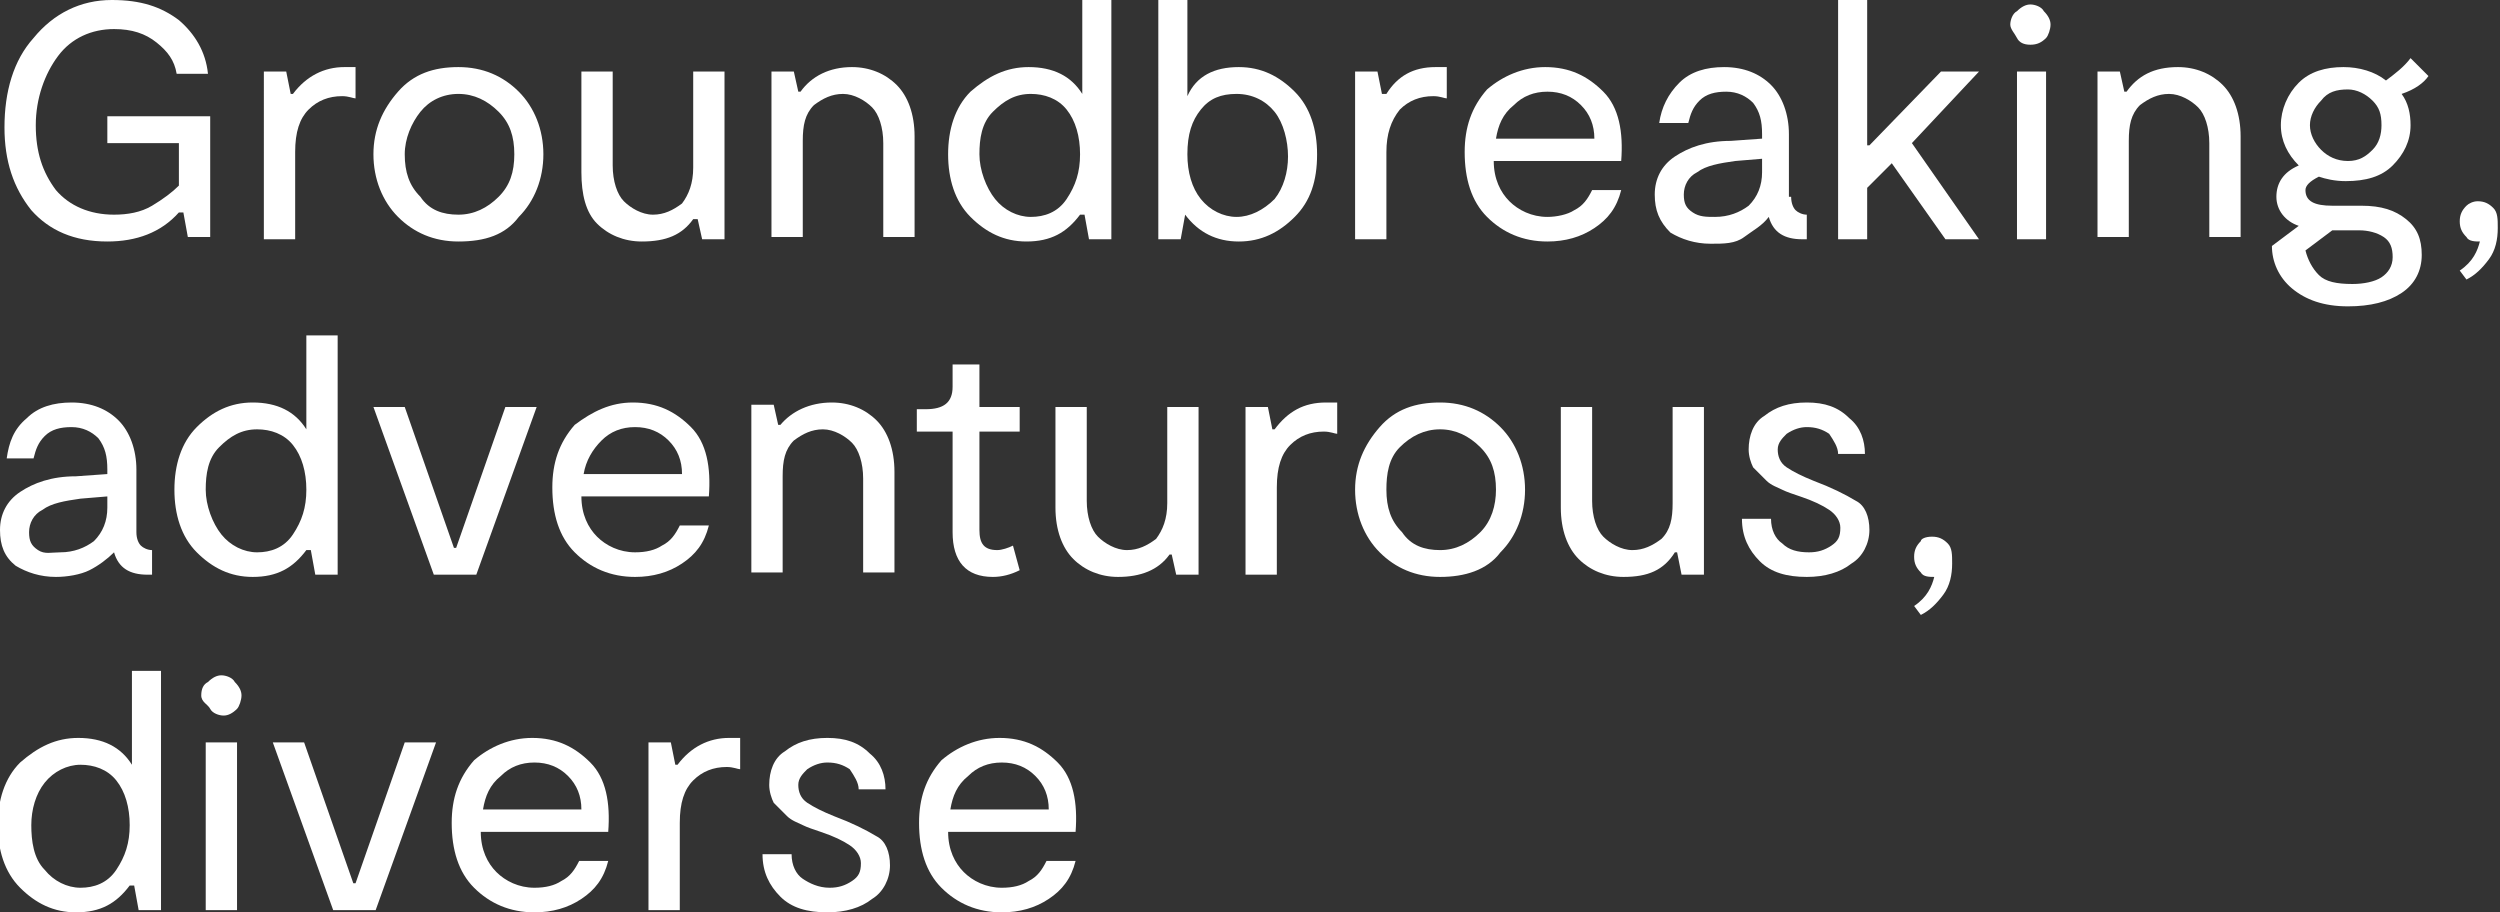<?xml version="1.0" encoding="utf-8"?>
<!-- Generator: Adobe Illustrator 24.3.0, SVG Export Plug-In . SVG Version: 6.00 Build 0)  -->
<svg version="1.1" id="Laag_1" xmlns="http://www.w3.org/2000/svg" xmlns:xlink="http://www.w3.org/1999/xlink" x="0px" y="0px"
	 width="111.8px" height="40.8px" viewBox="0 0 111.8 40.8" style="enable-background:new 0 0 111.8 40.8;" xml:space="preserve">
<rect x="0" y="0" width="111.8" height="40.8" fill="#333333" stroke="none"/>
<style type="text/css">
	.st0{fill:#FFFFFF;}
</style>
<g>
	<path class="st0" d="M4.8,5.2h4.6v5.4H8.4L8.2,9.5H8c-0.8,0.9-1.9,1.3-3.2,1.3c-1.5,0-2.6-0.5-3.4-1.4c-0.8-1-1.2-2.2-1.2-3.7
		c0-1.6,0.4-3,1.3-4C2.4,0.6,3.6,0,5,0c1.3,0,2.2,0.3,3,0.9c0.7,0.6,1.2,1.4,1.3,2.4H7.9c-0.1-0.6-0.4-1-0.9-1.4
		C6.5,1.5,5.9,1.3,5.1,1.3c-1,0-1.9,0.4-2.5,1.2C2,3.3,1.6,4.4,1.6,5.6c0,1.2,0.3,2.1,0.9,2.9C3.1,9.2,4,9.6,5.1,9.6
		c0.6,0,1.2-0.1,1.7-0.4S7.7,8.6,8,8.3V6.4H4.8V5.2z"/>
	<path class="st0" d="M15.4,3h0.5v1.4c-0.1,0-0.3-0.1-0.6-0.1c-0.6,0-1.1,0.2-1.5,0.6c-0.4,0.4-0.6,1-0.6,1.9v3.9h-1.4V3.2h1l0.2,1
		h0.1C13.7,3.4,14.5,3,15.4,3z"/>
	<path class="st0" d="M20.5,10.8c-1.1,0-2-0.4-2.7-1.1S16.7,8,16.7,6.9c0-1.1,0.4-2,1.1-2.8S19.4,3,20.5,3c1.1,0,2,0.4,2.7,1.1
		c0.7,0.7,1.1,1.7,1.1,2.8c0,1.1-0.4,2.1-1.1,2.8C22.6,10.5,21.7,10.8,20.5,10.8z M20.5,9.6c0.7,0,1.3-0.3,1.8-0.8
		C22.8,8.3,23,7.7,23,6.9c0-0.8-0.2-1.4-0.7-1.9s-1.1-0.8-1.8-0.8S19.2,4.5,18.8,5s-0.7,1.2-0.7,1.9c0,0.8,0.2,1.4,0.7,1.9
		C19.2,9.4,19.8,9.6,20.5,9.6z"/>
	<path class="st0" d="M28.7,10.8c-0.8,0-1.5-0.3-2-0.8C26.2,9.5,26,8.7,26,7.7V3.2h1.4v4.2c0,0.7,0.2,1.3,0.5,1.6s0.8,0.6,1.3,0.6
		c0.5,0,0.9-0.2,1.3-0.5C30.8,8.7,31,8.2,31,7.5V3.2h1.4v7.5h-1l-0.2-0.9H31C30.5,10.5,29.8,10.8,28.7,10.8z"/>
	<path class="st0" d="M38.1,3c0.8,0,1.5,0.3,2,0.8c0.5,0.5,0.8,1.3,0.8,2.3v4.5h-1.4V6.4c0-0.7-0.2-1.3-0.5-1.6s-0.8-0.6-1.3-0.6
		c-0.5,0-0.9,0.2-1.3,0.5c-0.4,0.4-0.5,0.9-0.5,1.6v4.3h-1.4V3.2h1l0.2,0.9h0.1C36.3,3.4,37.1,3,38.1,3z"/>
	<path class="st0" d="M48.4,0h1.3v10.7h-1l-0.2-1.1h-0.2c-0.6,0.8-1.3,1.2-2.4,1.2c-1,0-1.8-0.4-2.5-1.1c-0.7-0.7-1-1.7-1-2.8
		c0-1.1,0.3-2.1,1-2.8C44.2,3.4,45,3,46,3c1.1,0,1.9,0.4,2.4,1.2V0z M44.5,8.9c0.4,0.5,1,0.8,1.6,0.8s1.2-0.2,1.6-0.8s0.6-1.2,0.6-2
		c0-0.8-0.2-1.5-0.6-2c-0.4-0.5-1-0.7-1.6-0.7c-0.7,0-1.2,0.3-1.7,0.8s-0.6,1.2-0.6,1.9S44.1,8.4,44.5,8.9z"/>
	<path class="st0" d="M55.4,3c1,0,1.8,0.4,2.5,1.1c0.7,0.7,1,1.7,1,2.8c0,1.2-0.3,2.1-1,2.8c-0.7,0.7-1.5,1.1-2.5,1.1
		c-1,0-1.8-0.4-2.4-1.2H53l-0.2,1.1h-1V0h1.3v4.3C53.5,3.4,54.3,3,55.4,3z M53.7,8.9c0.4,0.5,1,0.8,1.6,0.8s1.2-0.3,1.7-0.8
		c0.4-0.5,0.6-1.2,0.6-1.9S57.4,5.5,57,5c-0.4-0.5-1-0.8-1.7-0.8c-0.7,0-1.2,0.2-1.6,0.7c-0.4,0.5-0.6,1.1-0.6,2
		C53.1,7.7,53.3,8.4,53.7,8.9z"/>
	<path class="st0" d="M64.2,3h0.5v1.4c-0.1,0-0.3-0.1-0.6-0.1c-0.6,0-1.1,0.2-1.5,0.6C62.2,5.4,62,6,62,6.8v3.9h-1.4V3.2h1l0.2,1H62
		C62.5,3.4,63.2,3,64.2,3z"/>
	<path class="st0" d="M69.1,3c1.1,0,1.9,0.4,2.6,1.1c0.7,0.7,0.9,1.8,0.8,3.1h-5.7c0,0.8,0.3,1.4,0.7,1.8c0.4,0.4,1,0.7,1.7,0.7
		c0.4,0,0.9-0.1,1.2-0.3c0.4-0.2,0.6-0.5,0.8-0.9h1.3c-0.2,0.8-0.6,1.3-1.2,1.7c-0.6,0.4-1.3,0.6-2.1,0.6c-1.1,0-2-0.4-2.7-1.1
		c-0.7-0.7-1-1.7-1-2.9c0-1.1,0.3-2,1-2.8C67.2,3.4,68.1,3,69.1,3z M66.9,6.2h4.4c0-0.6-0.2-1.1-0.6-1.5c-0.4-0.4-0.9-0.6-1.5-0.6
		c-0.6,0-1.1,0.2-1.5,0.6C67.2,5.1,67,5.6,66.9,6.2z"/>
	<path class="st0" d="M80.1,8.8c0,0.3,0.1,0.5,0.2,0.6c0.1,0.1,0.3,0.2,0.5,0.2v1.1h-0.2c-0.8,0-1.3-0.3-1.5-1
		c-0.3,0.4-0.7,0.6-1.1,0.9s-0.9,0.3-1.5,0.3c-0.7,0-1.3-0.2-1.8-0.5C74.2,9.9,74,9.4,74,8.7C74,8,74.3,7.4,74.9,7
		c0.6-0.4,1.4-0.7,2.5-0.7l1.4-0.1V6c0-0.6-0.1-1-0.4-1.4c-0.3-0.3-0.7-0.5-1.2-0.5c-0.5,0-0.9,0.1-1.2,0.4c-0.3,0.3-0.4,0.6-0.5,1
		h-1.3c0.1-0.7,0.4-1.3,0.9-1.8c0.5-0.5,1.2-0.7,2-0.7c0.9,0,1.6,0.3,2.1,0.8c0.5,0.5,0.8,1.3,0.8,2.2V8.8z M76.7,9.7
		c0.6,0,1.1-0.2,1.5-0.5c0.4-0.4,0.6-0.9,0.6-1.5V7.1l-1.2,0.1c-0.7,0.1-1.3,0.2-1.7,0.5c-0.4,0.2-0.6,0.6-0.6,1
		c0,0.4,0.1,0.6,0.4,0.8S76.3,9.7,76.7,9.7z"/>
	<path class="st0" d="M88.5,3.2l-3,3.2l3,4.3H87l-2.4-3.4l-1.1,1.1v2.3h-1.3V0h1.3v6.5h0.1l3.2-3.3H88.5z"/>
	<path class="st0" d="M91.5,1.7C91.3,1.9,91.1,2,90.8,2s-0.5-0.1-0.6-0.3s-0.3-0.4-0.3-0.6s0.1-0.5,0.3-0.6c0.2-0.2,0.4-0.3,0.6-0.3
		s0.5,0.1,0.6,0.3c0.2,0.2,0.3,0.4,0.3,0.6S91.6,1.6,91.5,1.7z M91.5,3.2v7.5h-1.3V3.2H91.5z"/>
	<path class="st0" d="M97.4,3c0.8,0,1.5,0.3,2,0.8c0.5,0.5,0.8,1.3,0.8,2.3v4.5h-1.4V6.4c0-0.7-0.2-1.3-0.5-1.6s-0.8-0.6-1.3-0.6
		c-0.5,0-0.9,0.2-1.3,0.5c-0.4,0.4-0.5,0.9-0.5,1.6v4.3h-1.4V3.2h1l0.2,0.9h0.1C95.6,3.4,96.3,3,97.4,3z"/>
	<path class="st0" d="M108.6,3.4c-0.2,0.3-0.6,0.6-1.2,0.8c0.3,0.4,0.4,0.9,0.4,1.4c0,0.7-0.3,1.3-0.8,1.8s-1.2,0.7-2.1,0.7
		c-0.5,0-0.9-0.1-1.2-0.2c-0.4,0.2-0.6,0.4-0.6,0.6c0,0.5,0.4,0.7,1.2,0.7h1.3c0.9,0,1.5,0.2,2,0.6c0.5,0.4,0.7,0.9,0.7,1.6
		c0,0.7-0.3,1.3-0.9,1.7s-1.4,0.6-2.4,0.6c-1.1,0-1.9-0.3-2.5-0.8c-0.6-0.5-0.9-1.2-0.9-1.9l1.2-0.9c-0.6-0.2-1-0.7-1-1.3
		c0-0.6,0.3-1.1,1-1.4c-0.5-0.5-0.8-1.1-0.8-1.8s0.3-1.4,0.8-1.9c0.5-0.5,1.2-0.7,2-0.7c0.7,0,1.4,0.2,1.9,0.6
		c0.4-0.3,0.8-0.6,1.1-1L108.6,3.4z M107,11.5c0-0.4-0.1-0.7-0.4-0.9c-0.3-0.2-0.7-0.3-1.1-0.3h-1.2l-1.2,0.9
		c0.1,0.4,0.3,0.8,0.6,1.1c0.3,0.3,0.8,0.4,1.5,0.4c0.5,0,1-0.1,1.3-0.3S107,11.9,107,11.5z M105,7.2c0.5,0,0.8-0.2,1.1-0.5
		c0.3-0.3,0.4-0.7,0.4-1.1c0-0.5-0.1-0.8-0.4-1.1C105.8,4.2,105.4,4,105,4c-0.5,0-0.9,0.1-1.2,0.5c-0.3,0.3-0.5,0.7-0.5,1.1
		c0,0.4,0.2,0.8,0.5,1.1C104.1,7,104.5,7.2,105,7.2z"/>
	<path class="st0" d="M110.8,9c0.3,0,0.5,0.1,0.7,0.3c0.2,0.2,0.2,0.5,0.2,0.9c0,0.5-0.1,1-0.4,1.4c-0.3,0.4-0.6,0.7-1,0.9l-0.3-0.4
		c0.6-0.4,0.8-0.9,0.9-1.3c-0.2,0-0.5,0-0.6-0.2c-0.2-0.2-0.3-0.4-0.3-0.7c0-0.3,0.1-0.5,0.3-0.7C110.4,9.1,110.6,9,110.8,9z"/>
	<path class="st0" d="M6.1,23.8c0,0.3,0.1,0.5,0.2,0.6c0.1,0.1,0.3,0.2,0.5,0.2v1.1H6.6c-0.8,0-1.3-0.3-1.5-1
		C4.8,25,4.4,25.3,4,25.5S3,25.8,2.5,25.8c-0.7,0-1.3-0.2-1.8-0.5C0.2,24.9,0,24.4,0,23.7C0,23,0.3,22.4,0.9,22
		c0.6-0.4,1.4-0.7,2.5-0.7l1.4-0.1V21c0-0.6-0.1-1-0.4-1.4c-0.3-0.3-0.7-0.5-1.2-0.5c-0.5,0-0.9,0.1-1.2,0.4c-0.3,0.3-0.4,0.6-0.5,1
		H0.3c0.1-0.7,0.3-1.3,0.9-1.8c0.5-0.5,1.2-0.7,2-0.7c0.9,0,1.6,0.3,2.1,0.8c0.5,0.5,0.8,1.3,0.8,2.2V23.8z M2.7,24.7
		c0.6,0,1.1-0.2,1.5-0.5c0.4-0.4,0.6-0.9,0.6-1.5v-0.5l-1.2,0.1c-0.7,0.1-1.3,0.2-1.7,0.5c-0.4,0.2-0.6,0.6-0.6,1
		c0,0.4,0.1,0.6,0.4,0.8S2.3,24.7,2.7,24.7z"/>
	<path class="st0" d="M13.8,15h1.3v10.7h-1l-0.2-1.1h-0.2c-0.6,0.8-1.3,1.2-2.4,1.2c-1,0-1.8-0.4-2.5-1.1c-0.7-0.7-1-1.7-1-2.8
		c0-1.1,0.3-2.1,1-2.8c0.7-0.7,1.5-1.1,2.5-1.1c1.1,0,1.9,0.4,2.4,1.2V15z M9.9,23.9c0.4,0.5,1,0.8,1.6,0.8s1.2-0.2,1.6-0.8
		s0.6-1.2,0.6-2c0-0.8-0.2-1.5-0.6-2c-0.4-0.5-1-0.7-1.6-0.7c-0.7,0-1.2,0.3-1.7,0.8s-0.6,1.2-0.6,1.9S9.5,23.4,9.9,23.9z"/>
	<path class="st0" d="M22.6,18.2H24l-2.7,7.5h-1.9l-2.7-7.5h1.4l2.2,6.3h0.1L22.6,18.2z"/>
	<path class="st0" d="M28.3,18c1.1,0,1.9,0.4,2.6,1.1s0.9,1.8,0.8,3.1h-5.7c0,0.8,0.3,1.4,0.7,1.8c0.4,0.4,1,0.7,1.7,0.7
		c0.5,0,0.9-0.1,1.2-0.3c0.4-0.2,0.6-0.5,0.8-0.9h1.3c-0.2,0.8-0.6,1.3-1.2,1.7c-0.6,0.4-1.3,0.6-2.1,0.6c-1.1,0-2-0.4-2.7-1.1
		c-0.7-0.7-1-1.7-1-2.9c0-1.1,0.3-2,1-2.8C26.5,18.4,27.3,18,28.3,18z M26.1,21.2h4.4c0-0.6-0.2-1.1-0.6-1.5
		c-0.4-0.4-0.9-0.6-1.5-0.6c-0.6,0-1.1,0.2-1.5,0.6C26.5,20.1,26.2,20.6,26.1,21.2z"/>
	<path class="st0" d="M37.2,18c0.8,0,1.5,0.3,2,0.8c0.5,0.5,0.8,1.3,0.8,2.3v4.5h-1.4v-4.2c0-0.7-0.2-1.3-0.5-1.6s-0.8-0.6-1.3-0.6
		c-0.5,0-0.9,0.2-1.3,0.5c-0.4,0.4-0.5,0.9-0.5,1.6v4.3h-1.4v-7.5h1l0.2,0.9h0.1C35.4,18.4,36.2,18,37.2,18z"/>
	<path class="st0" d="M45.6,25.5c-0.4,0.2-0.8,0.3-1.2,0.3c-1.2,0-1.8-0.7-1.8-2v-4.5H41v-1h0.4c0.8,0,1.2-0.3,1.2-1v-1h1.2v1.9h1.8
		v1.1h-1.8v4.4c0,0.6,0.2,0.9,0.8,0.9c0.2,0,0.5-0.1,0.7-0.2L45.6,25.5z"/>
	<path class="st0" d="M50,25.8c-0.8,0-1.5-0.3-2-0.8s-0.8-1.3-0.8-2.3v-4.5h1.4v4.2c0,0.7,0.2,1.3,0.5,1.6s0.8,0.6,1.3,0.6
		c0.5,0,0.9-0.2,1.3-0.5c0.3-0.4,0.5-0.9,0.5-1.6v-4.3h1.4v7.5h-1l-0.2-0.9h-0.1C51.8,25.5,51,25.8,50,25.8z"/>
	<path class="st0" d="M59.3,18h0.5v1.4c-0.1,0-0.3-0.1-0.6-0.1c-0.6,0-1.1,0.2-1.5,0.6c-0.4,0.4-0.6,1-0.6,1.9v3.9h-1.4v-7.5h1
		l0.2,1h0.1C57.6,18.4,58.3,18,59.3,18z"/>
	<path class="st0" d="M64.4,25.8c-1.1,0-2-0.4-2.7-1.1s-1.1-1.7-1.1-2.8c0-1.1,0.4-2,1.1-2.8s1.6-1.1,2.7-1.1c1.1,0,2,0.4,2.7,1.1
		c0.7,0.7,1.1,1.7,1.1,2.8c0,1.1-0.4,2.1-1.1,2.8C66.5,25.5,65.5,25.8,64.4,25.8z M64.4,24.6c0.7,0,1.3-0.3,1.8-0.8
		c0.5-0.5,0.7-1.2,0.7-1.9c0-0.8-0.2-1.4-0.7-1.9c-0.5-0.5-1.1-0.8-1.8-0.8s-1.3,0.3-1.8,0.8S62,21.2,62,21.9c0,0.8,0.2,1.4,0.7,1.9
		C63.1,24.4,63.7,24.6,64.4,24.6z"/>
	<path class="st0" d="M72.6,25.8c-0.8,0-1.5-0.3-2-0.8c-0.5-0.5-0.8-1.3-0.8-2.3v-4.5h1.4v4.2c0,0.7,0.2,1.3,0.5,1.6
		s0.8,0.6,1.3,0.6c0.5,0,0.9-0.2,1.3-0.5c0.4-0.4,0.5-0.9,0.5-1.6v-4.3h1.4v7.5h-1L75,24.7h-0.1C74.4,25.5,73.7,25.8,72.6,25.8z"/>
	<path class="st0" d="M83.6,23.7c0,0.6-0.3,1.2-0.8,1.5c-0.5,0.4-1.2,0.6-2,0.6c-0.9,0-1.6-0.2-2.1-0.7s-0.8-1.1-0.8-1.9h1.3
		c0,0.5,0.2,0.9,0.5,1.1c0.3,0.3,0.7,0.4,1.2,0.4c0.4,0,0.7-0.1,1-0.3c0.3-0.2,0.4-0.4,0.4-0.8c0-0.3-0.2-0.6-0.5-0.8
		s-0.7-0.4-1.3-0.6c-0.3-0.1-0.6-0.2-0.8-0.3c-0.2-0.1-0.5-0.2-0.7-0.4c-0.2-0.2-0.4-0.4-0.6-0.6c-0.1-0.2-0.2-0.5-0.2-0.8
		c0-0.6,0.2-1.2,0.7-1.5c0.5-0.4,1.1-0.6,1.9-0.6c0.8,0,1.4,0.2,1.9,0.7c0.5,0.4,0.7,1,0.7,1.6h-1.2c0-0.3-0.2-0.6-0.4-0.9
		c-0.3-0.2-0.6-0.3-1-0.3c-0.3,0-0.6,0.1-0.9,0.3c-0.2,0.2-0.4,0.4-0.4,0.7c0,0.3,0.1,0.6,0.4,0.8c0.3,0.2,0.7,0.4,1.2,0.6
		c0.8,0.3,1.4,0.6,1.9,0.9C83.4,22.6,83.6,23.1,83.6,23.7z"/>
	<path class="st0" d="M86.4,24c0.3,0,0.5,0.1,0.7,0.3c0.2,0.2,0.2,0.5,0.2,0.9c0,0.5-0.1,1-0.4,1.4c-0.3,0.4-0.6,0.7-1,0.9l-0.3-0.4
		c0.6-0.4,0.8-0.9,0.9-1.3c-0.2,0-0.5,0-0.6-0.2c-0.2-0.2-0.3-0.4-0.3-0.7c0-0.3,0.1-0.5,0.3-0.7C85.9,24.1,86.1,24,86.4,24z"/>
	<path class="st0" d="M5.9,30h1.3v10.7h-1L6,39.6H5.8c-0.6,0.8-1.3,1.2-2.4,1.2c-1,0-1.8-0.4-2.5-1.1c-0.7-0.7-1-1.7-1-2.8
		c0-1.1,0.3-2.1,1-2.8C1.7,33.4,2.5,33,3.5,33c1.1,0,1.9,0.4,2.4,1.2V30z M2,38.9c0.4,0.5,1,0.8,1.6,0.8s1.2-0.2,1.6-0.8
		s0.6-1.2,0.6-2c0-0.8-0.2-1.5-0.6-2c-0.4-0.5-1-0.7-1.6-0.7C3,34.2,2.4,34.5,2,35s-0.6,1.2-0.6,1.9S1.5,38.4,2,38.9z"/>
	<path class="st0" d="M10.6,31.7c-0.2,0.2-0.4,0.3-0.6,0.3c-0.2,0-0.5-0.1-0.6-0.3S9,31.4,9,31.1s0.1-0.5,0.3-0.6
		c0.2-0.2,0.4-0.3,0.6-0.3c0.2,0,0.5,0.1,0.6,0.3c0.2,0.2,0.3,0.4,0.3,0.6S10.7,31.6,10.6,31.7z M10.6,33.2v7.5H9.2v-7.5H10.6z"/>
	<path class="st0" d="M18.1,33.2h1.4l-2.7,7.5h-1.9l-2.7-7.5h1.4l2.2,6.3h0.1L18.1,33.2z"/>
	<path class="st0" d="M23.8,33c1.1,0,1.9,0.4,2.6,1.1s0.9,1.8,0.8,3.1h-5.7c0,0.8,0.3,1.4,0.7,1.8c0.4,0.4,1,0.7,1.7,0.7
		c0.5,0,0.9-0.1,1.2-0.3c0.4-0.2,0.6-0.5,0.8-0.9h1.3c-0.2,0.8-0.6,1.3-1.2,1.7c-0.6,0.4-1.3,0.6-2.1,0.6c-1.1,0-2-0.4-2.7-1.1
		c-0.7-0.7-1-1.7-1-2.9c0-1.1,0.3-2,1-2.8C21.9,33.4,22.8,33,23.8,33z M21.6,36.2H26c0-0.6-0.2-1.1-0.6-1.5
		c-0.4-0.4-0.9-0.6-1.5-0.6c-0.6,0-1.1,0.2-1.5,0.6C21.9,35.1,21.7,35.6,21.6,36.2z"/>
	<path class="st0" d="M32.6,33h0.5v1.4c-0.1,0-0.3-0.1-0.6-0.1c-0.6,0-1.1,0.2-1.5,0.6c-0.4,0.4-0.6,1-0.6,1.9v3.9H29v-7.5h1l0.2,1
		h0.1C30.9,33.4,31.7,33,32.6,33z"/>
	<path class="st0" d="M39.8,38.7c0,0.6-0.3,1.2-0.8,1.5c-0.5,0.4-1.2,0.6-2,0.6c-0.9,0-1.6-0.2-2.1-0.7s-0.8-1.1-0.8-1.9h1.3
		c0,0.5,0.2,0.9,0.5,1.1s0.7,0.4,1.2,0.4c0.4,0,0.7-0.1,1-0.3c0.3-0.2,0.4-0.4,0.4-0.8c0-0.3-0.2-0.6-0.5-0.8s-0.7-0.4-1.3-0.6
		c-0.3-0.1-0.6-0.2-0.8-0.3c-0.2-0.1-0.5-0.2-0.7-0.4c-0.2-0.2-0.4-0.4-0.6-0.6c-0.1-0.2-0.2-0.5-0.2-0.8c0-0.6,0.2-1.2,0.7-1.5
		c0.5-0.4,1.1-0.6,1.9-0.6c0.8,0,1.4,0.2,1.9,0.7c0.5,0.4,0.7,1,0.7,1.6h-1.2c0-0.3-0.2-0.6-0.4-0.9c-0.3-0.2-0.6-0.3-1-0.3
		c-0.3,0-0.6,0.1-0.9,0.3c-0.2,0.2-0.4,0.4-0.4,0.7c0,0.3,0.1,0.6,0.4,0.8c0.3,0.2,0.7,0.4,1.2,0.6c0.8,0.3,1.4,0.6,1.9,0.9
		C39.6,37.6,39.8,38.1,39.8,38.7z"/>
	<path class="st0" d="M44.7,33c1.1,0,1.9,0.4,2.6,1.1s0.9,1.8,0.8,3.1h-5.7c0,0.8,0.3,1.4,0.7,1.8c0.4,0.4,1,0.7,1.7,0.7
		c0.5,0,0.9-0.1,1.2-0.3c0.4-0.2,0.6-0.5,0.8-0.9h1.3c-0.2,0.8-0.6,1.3-1.2,1.7c-0.6,0.4-1.3,0.6-2.1,0.6c-1.1,0-2-0.4-2.7-1.1
		c-0.7-0.7-1-1.7-1-2.9c0-1.1,0.3-2,1-2.8C42.8,33.4,43.7,33,44.7,33z M42.5,36.2h4.4c0-0.6-0.2-1.1-0.6-1.5
		c-0.4-0.4-0.9-0.6-1.5-0.6c-0.6,0-1.1,0.2-1.5,0.6C42.8,35.1,42.6,35.6,42.5,36.2z"/>
</g>
</svg>
